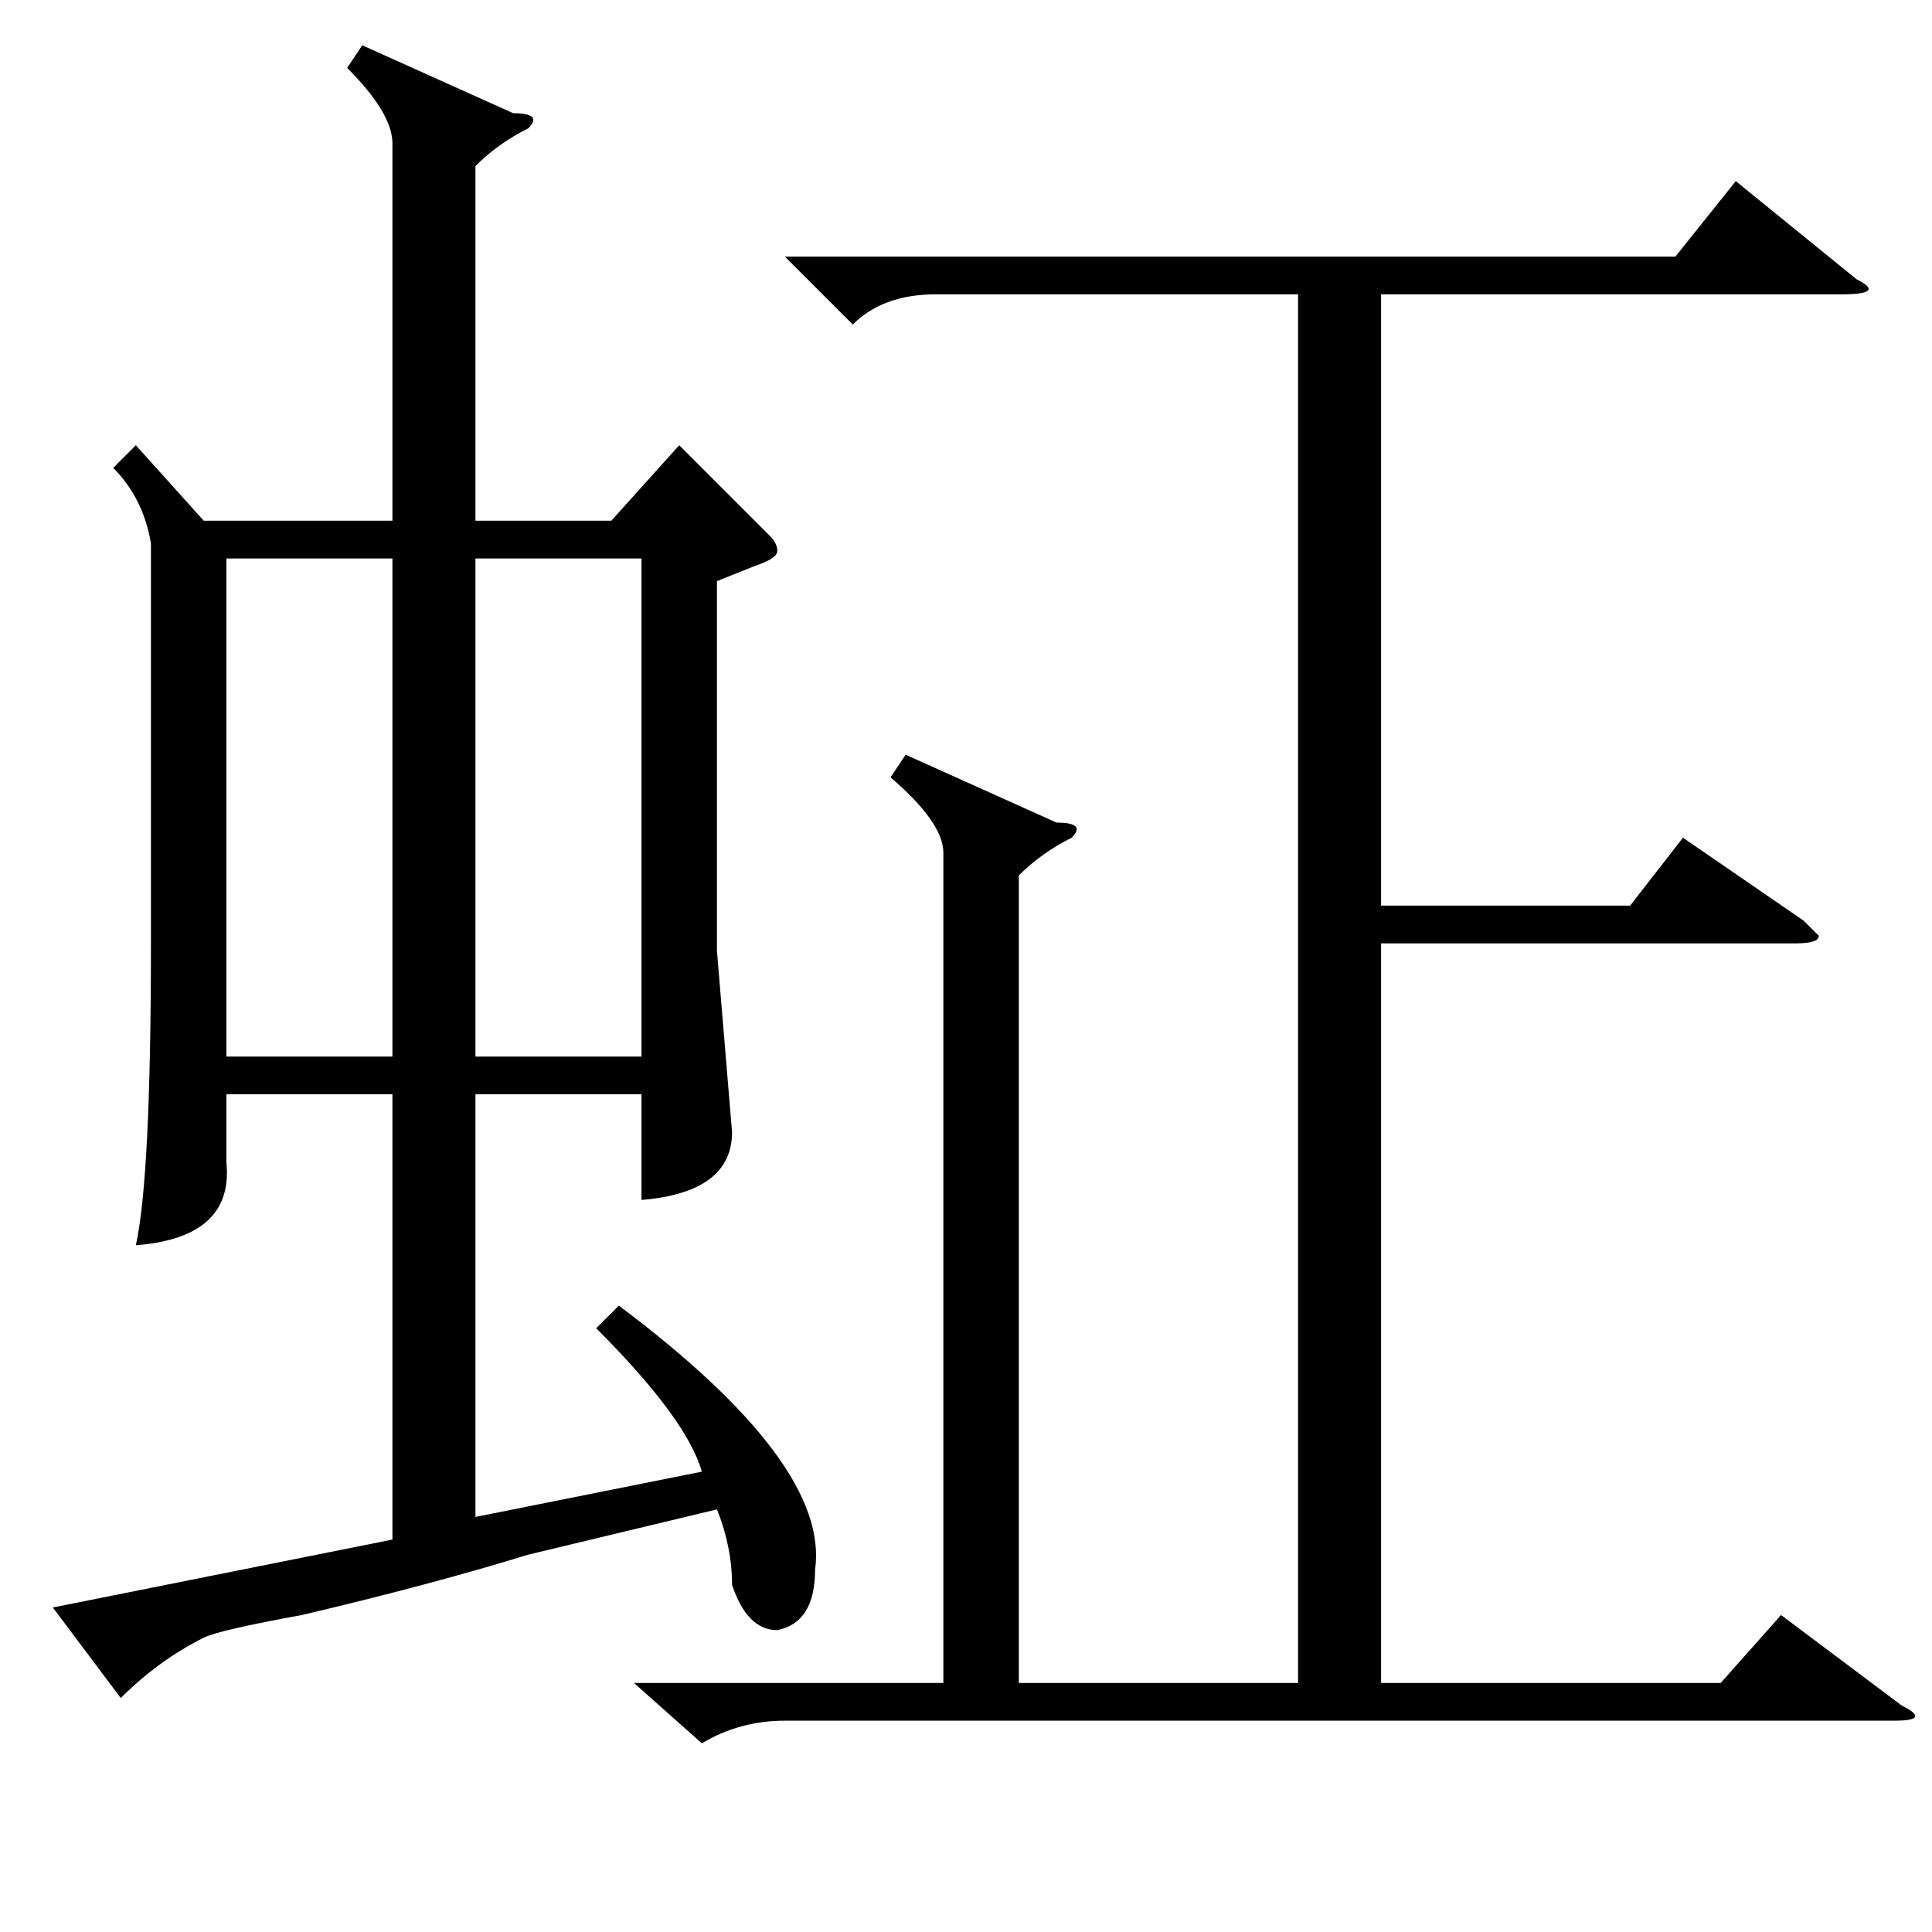 <?xml version="1.0" standalone="no"?>
<!DOCTYPE svg PUBLIC "-//W3C//DTD SVG 1.1//EN" "http://www.w3.org/Graphics/SVG/1.1/DTD/svg11.dtd" >
<svg xmlns="http://www.w3.org/2000/svg" xmlns:xlink="http://www.w3.org/1999/xlink" version="1.1" viewBox="0 -52 256 256">
  <g transform="matrix(1 0 0 -1 0 204)">
   <path fill="currentColor"
d="M18 197l9 -10h25v50q0 4 -6 10l2 3l20 -9q4 0 2 -2q-4 -2 -7 -5v-47h18l9 10l12 -12q1 -1 1 -2t-3 -2l-5 -2v-49l2 -24q0 -8 -12 -9v14h-22v-56l30 6q-2 7 -14 19l3 3q28 -21 26 -35q0 -7 -5 -8q-4 0 -6 6q0 5 -2 10l-25 -6q-13 -4 -30 -8q-11 -2 -13 -3q-6 -3 -11 -8
l-9 12l45 9v59h-22v-9q1 -10 -12 -11q2 9 2 40v53q-1 6 -5 10zM63 116h22v66h-22v-66zM52 182h-22v-66h22v66zM104 222h118l8 10l16 -13q4 -2 -2 -2h-61v-81h33l7 9l16 -11l2 -2q0 -1 -3 -1h-55v-98h45l8 9l16 -12q4 -2 -1 -2h-147q-6 0 -11 -3l-9 8h41v110q0 4 -7 10l2 3
l20 -9q4 0 2 -2q-4 -2 -7 -5v-107h37v184h-48q-7 0 -11 -4z" />
  </g>

</svg>
